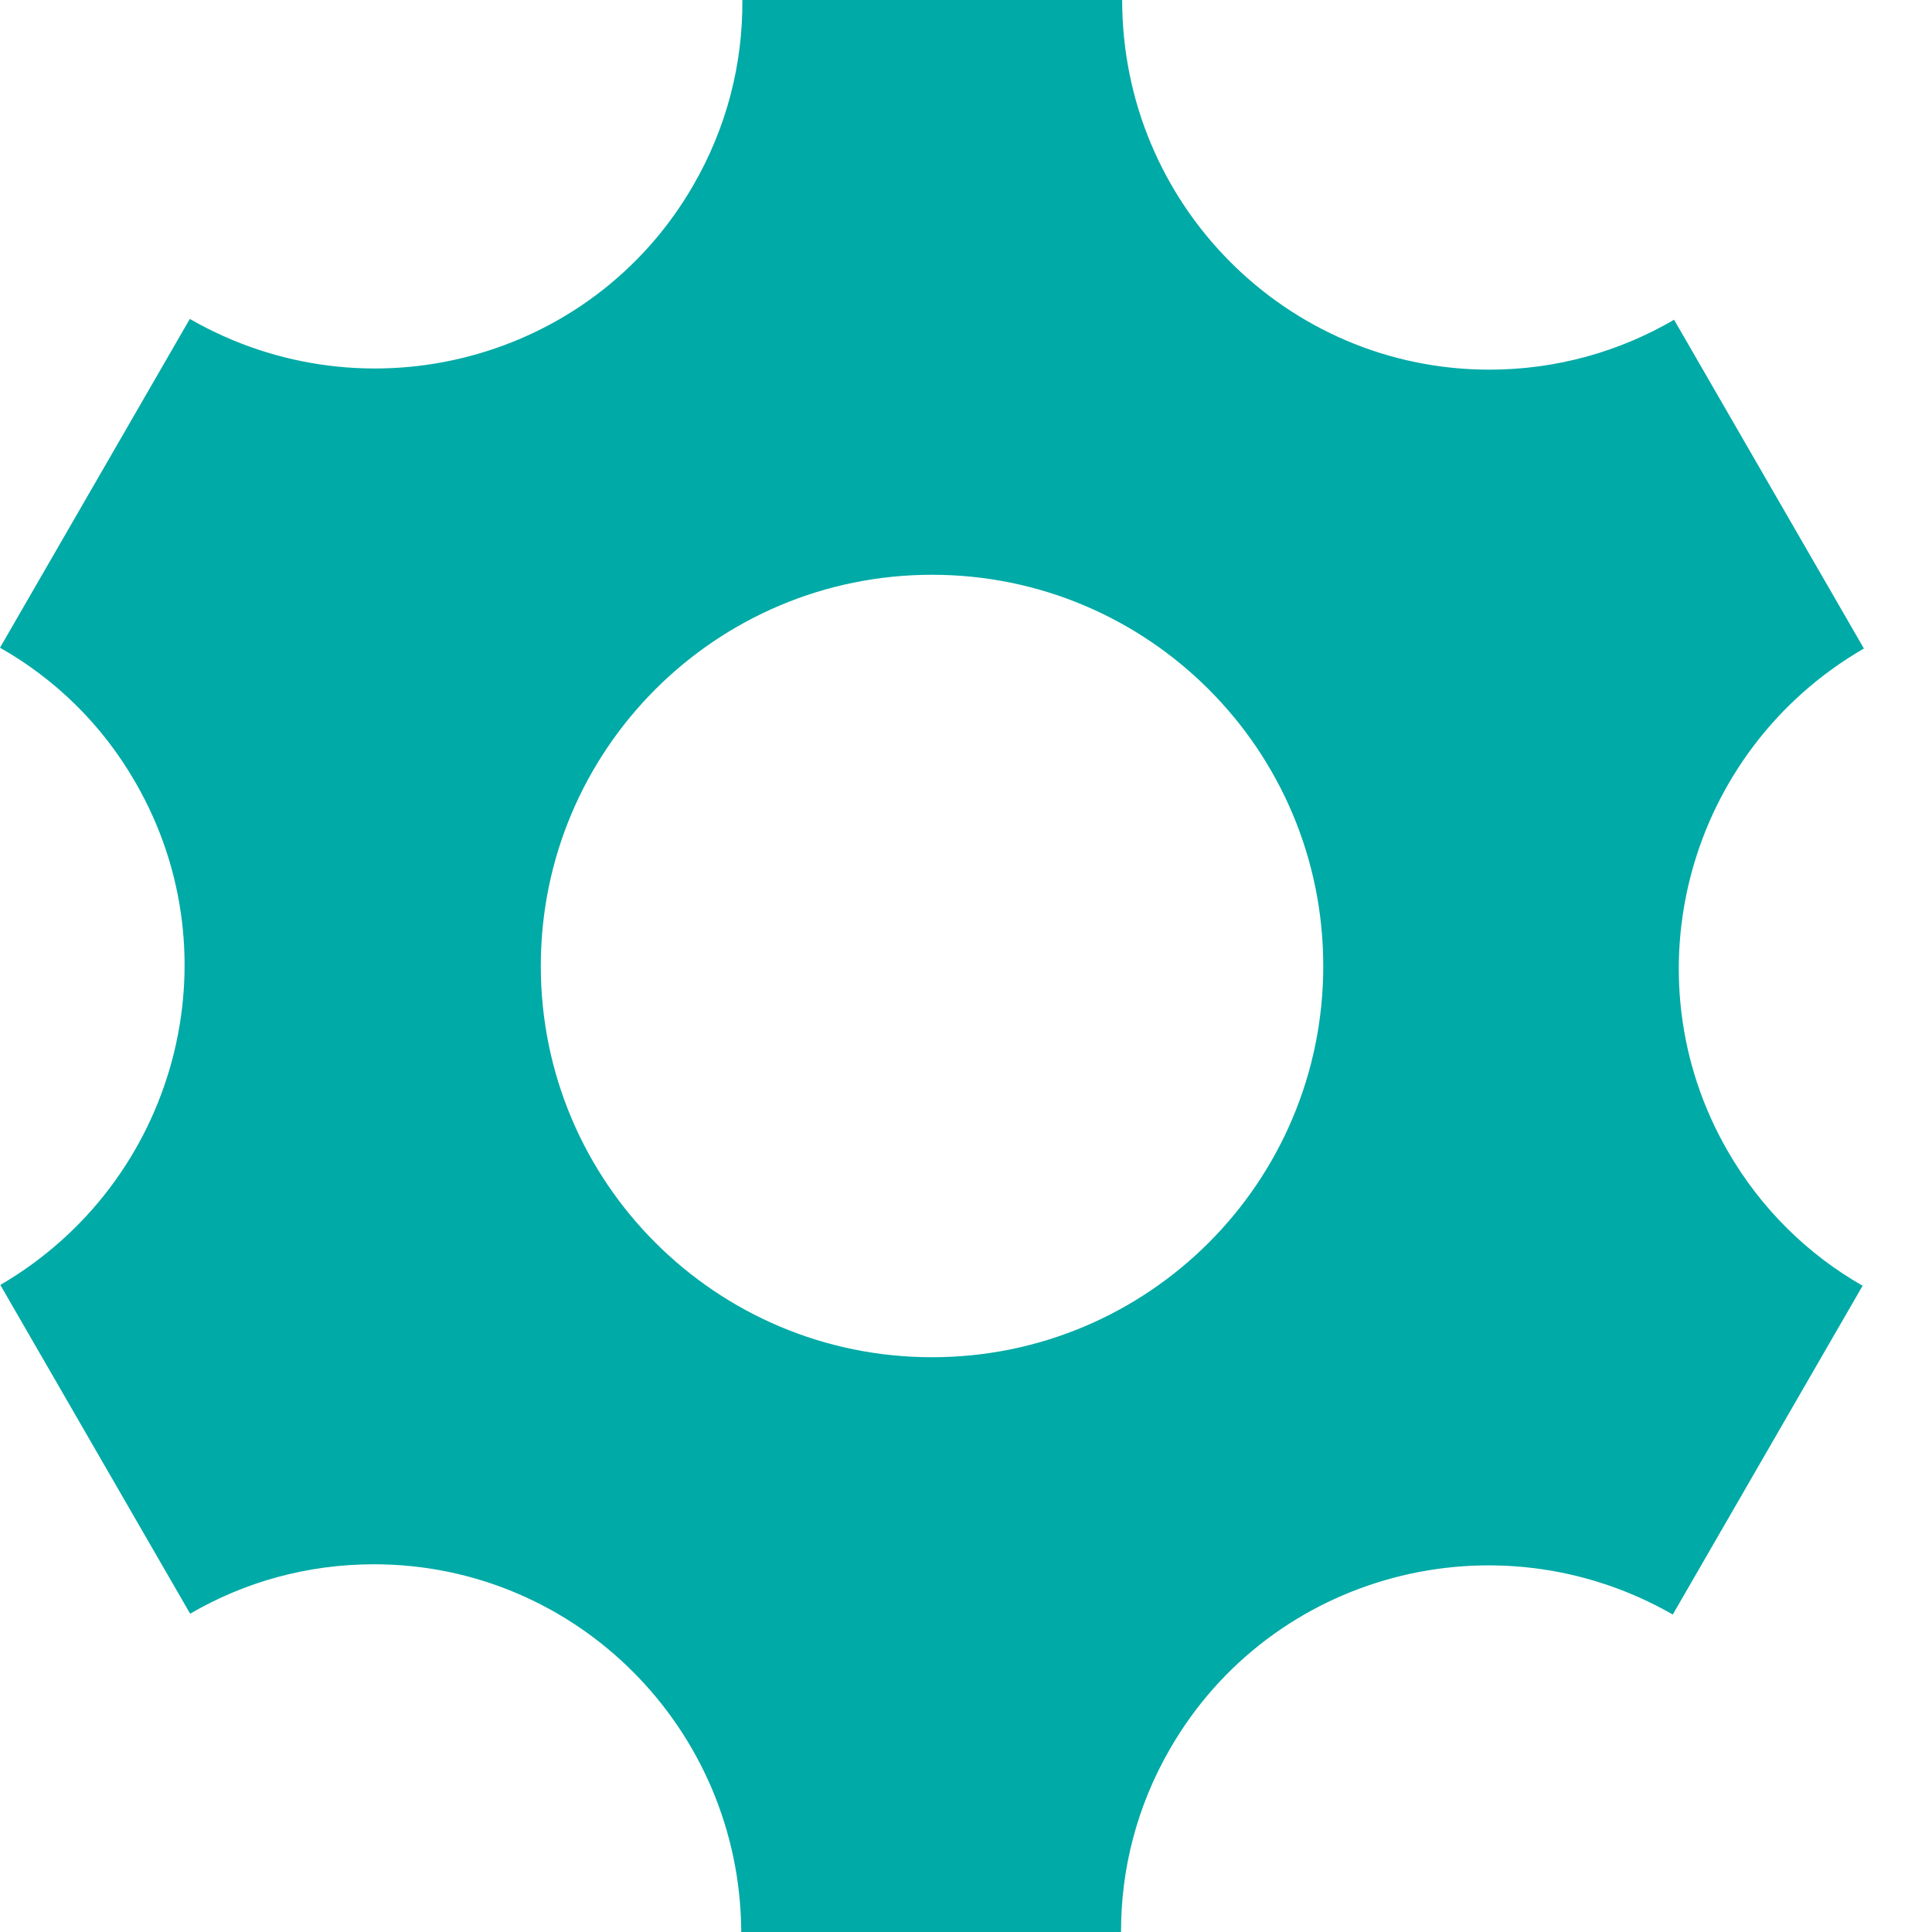 <svg xmlns="http://www.w3.org/2000/svg" width="12" height="12" viewBox="0 0 12 12">
  <path fill="#00AAA6" d="M10.732,7.151 C10.102,6.061 10.48,4.663 11.577,4.028 L10.398,1.986 C10.061,2.183 9.669,2.296 9.251,2.296 C7.991,2.296 6.97,1.268 6.97,0 L4.611,0 C4.614,0.392 4.516,0.788 4.306,1.151 C3.677,2.242 2.277,2.612 1.179,1.981 L1.13686838e-13,4.023 C0.34,4.216 0.634,4.498 0.842,4.861 C1.471,5.95 1.094,7.344 0.002,7.981 L1.181,10.023 C1.517,9.827 1.907,9.716 2.323,9.716 C3.579,9.716 4.598,10.737 4.604,12 L6.963,12 C6.962,11.612 7.06,11.22 7.268,10.861 C7.896,9.772 9.293,9.4 10.39,10.028 L11.569,7.986 C11.231,7.793 10.94,7.511 10.732,7.151 Z M5.789,8.43 C4.447,8.43 3.359,7.343 3.359,6 C3.359,4.657 4.447,3.57 5.789,3.57 C7.131,3.57 8.219,4.657 8.219,6 C8.219,7.343 7.132,8.43 5.789,8.43 Z"/>
</svg>

